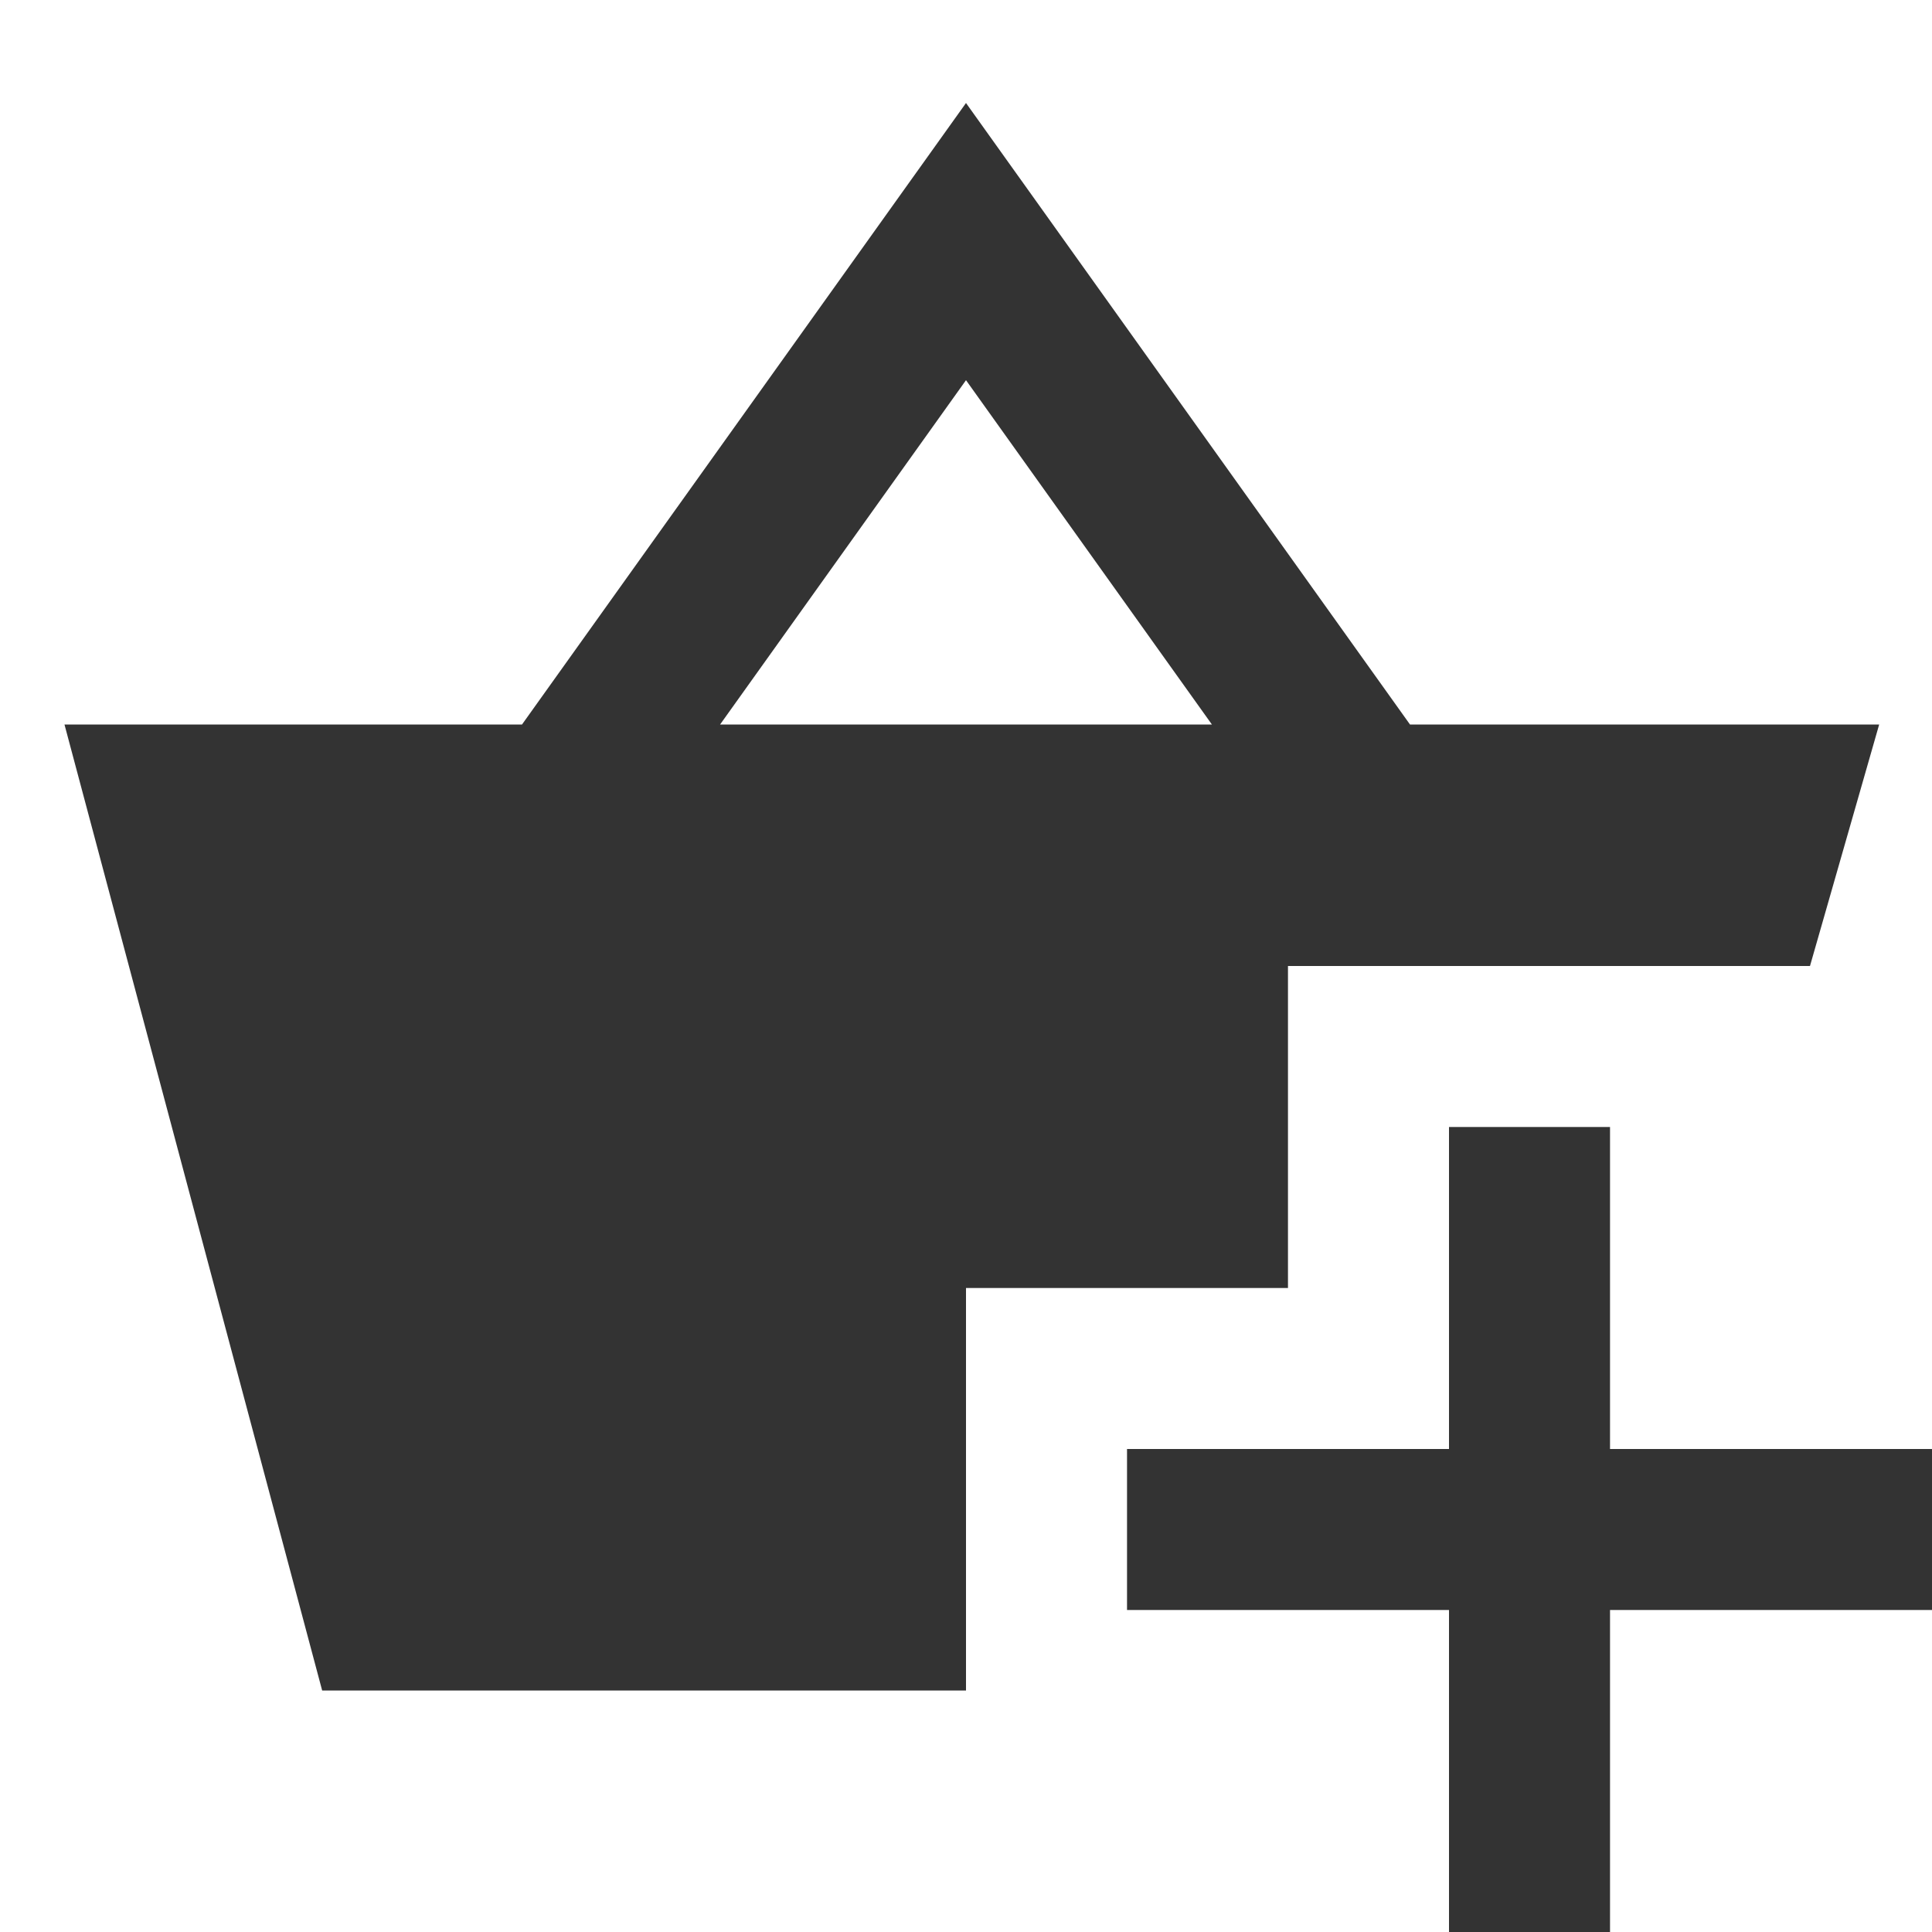 <svg width="32" height="32" viewBox="0 0 32 32" fill="none" xmlns="http://www.w3.org/2000/svg">
<g clip-path="url(#clip0_37_205)">
<path d="M16 1.706L8.646 12H1.068L5.336 28H16V21.333H21.333V16H29.979L31.125 12H23.354L16 1.706ZM16 6.297L20.073 12H11.927L16 6.297ZM24 18.667V24H18.667V26.667H24V32H26.667V26.667H32V24H26.667V18.667H24Z" fill="#333333"/>
</g>
<defs>
<clipPath id="clip0_37_205">
<rect width="32" height="32" fill="white"/>
</clipPath>
</defs>
</svg>
